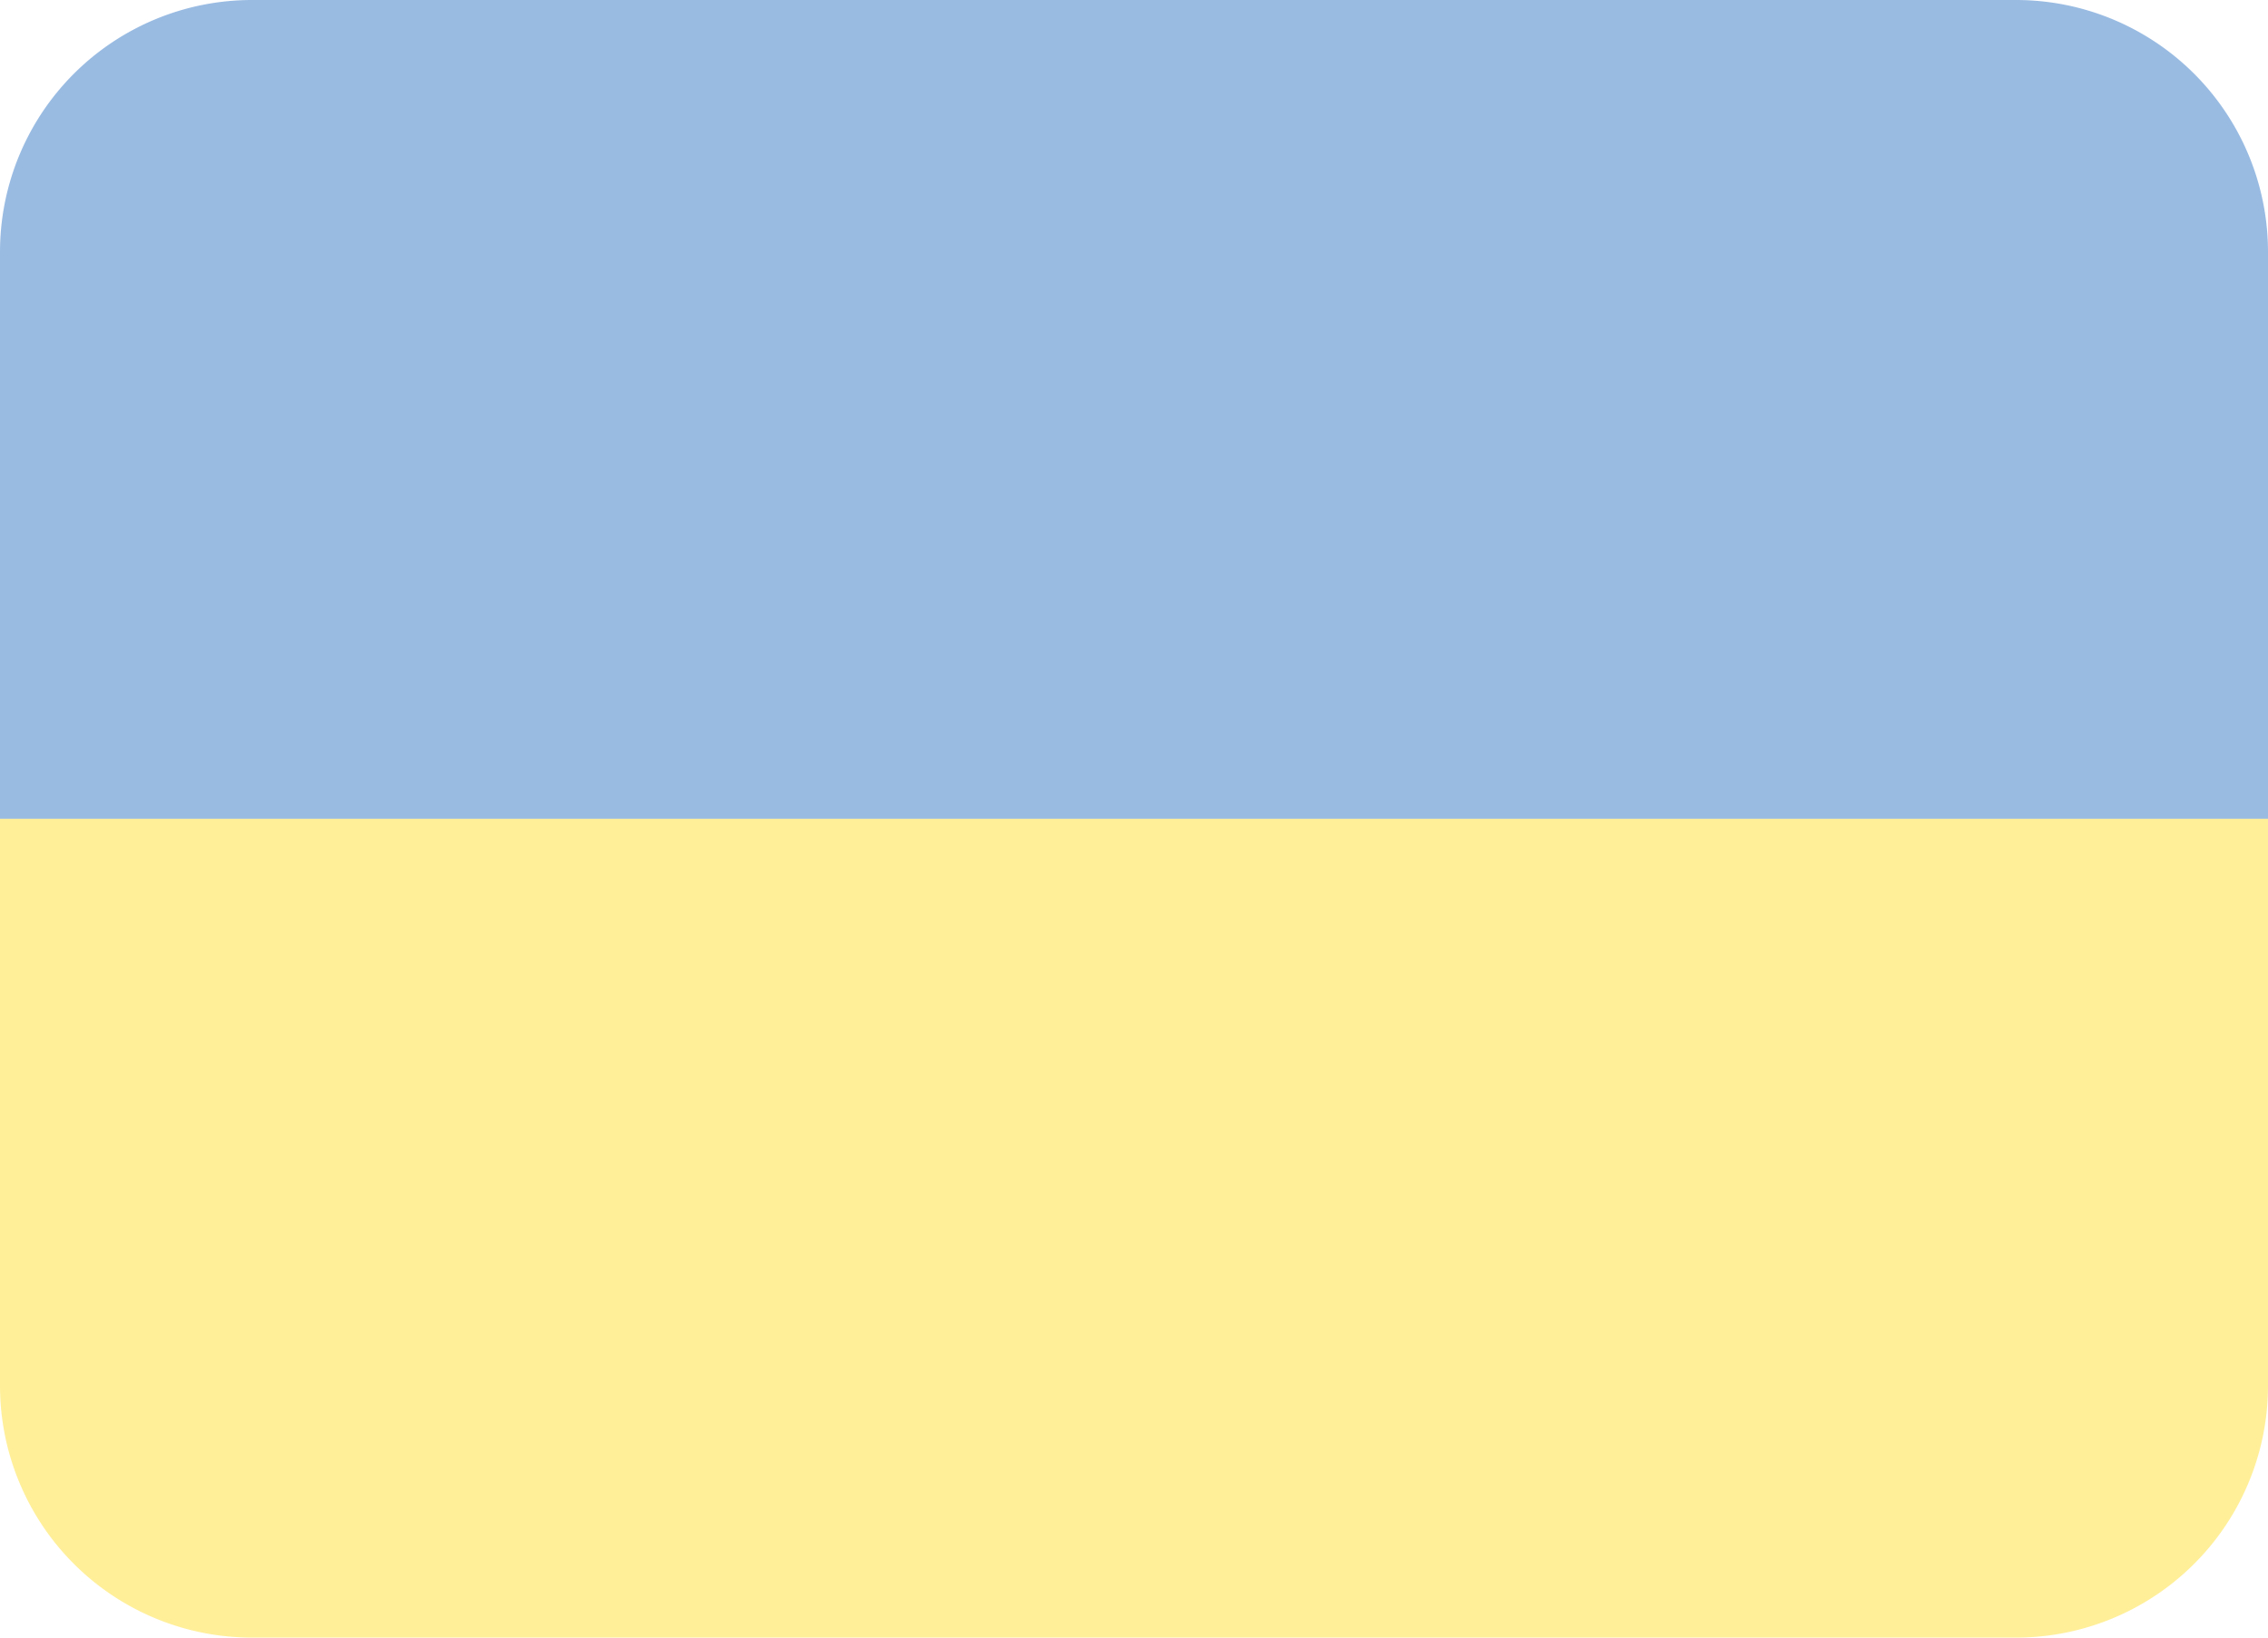 <?xml version="1.0" encoding="UTF-8" standalone="no"?>
<svg
   width="800"
   height="577.778"
   viewBox="0 0 36 26"
   aria-hidden="true"
   role="img"
   class="iconify iconify--twemoji"
   preserveAspectRatio="xMidYMid"
   version="1.1"
   id="svg2"
   sodipodi:docname="Українська.svg"
   inkscape:version="1.3 (0e150ed6c4, 2023-07-21)"
   xmlns:inkscape="http://www.inkscape.org/namespaces/inkscape"
   xmlns:sodipodi="http://sodipodi.sourceforge.net/DTD/sodipodi-0.dtd"
   xmlns="http://www.w3.org/2000/svg"
   xmlns:svg="http://www.w3.org/2000/svg">
  <defs
     id="defs2" />
  <sodipodi:namedview
     id="namedview2"
     pagecolor="#ffffff"
     bordercolor="#000000"
     borderopacity="0.25"
     inkscape:showpageshadow="2"
     inkscape:pageopacity="0.0"
     inkscape:pagecheckerboard="0"
     inkscape:deskcolor="#d1d1d1"
     inkscape:zoom="1.12375"
     inkscape:cx="400"
     inkscape:cy="288.76529"
     inkscape:window-width="2160"
     inkscape:window-height="1330"
     inkscape:window-x="-12"
     inkscape:window-y="-12"
     inkscape:window-maximized="1"
     inkscape:current-layer="svg2"
     showgrid="false" />
  <path
     fill="#0057b7"
     d="M 32,0 H 4 A 4,4 0 0 0 0,4 v 9 H 36 V 4 A 4,4 0 0 0 32,0 Z"
     id="path1"
     style="opacity:0.4" />
  <path
     fill="#ffd700"
     d="m 36,22 a 4,4 0 0 1 -4,4 H 4 A 4,4 0 0 1 0,22 v -9 h 36 z"
     id="path2"
     style="opacity:0.4" />
</svg>
